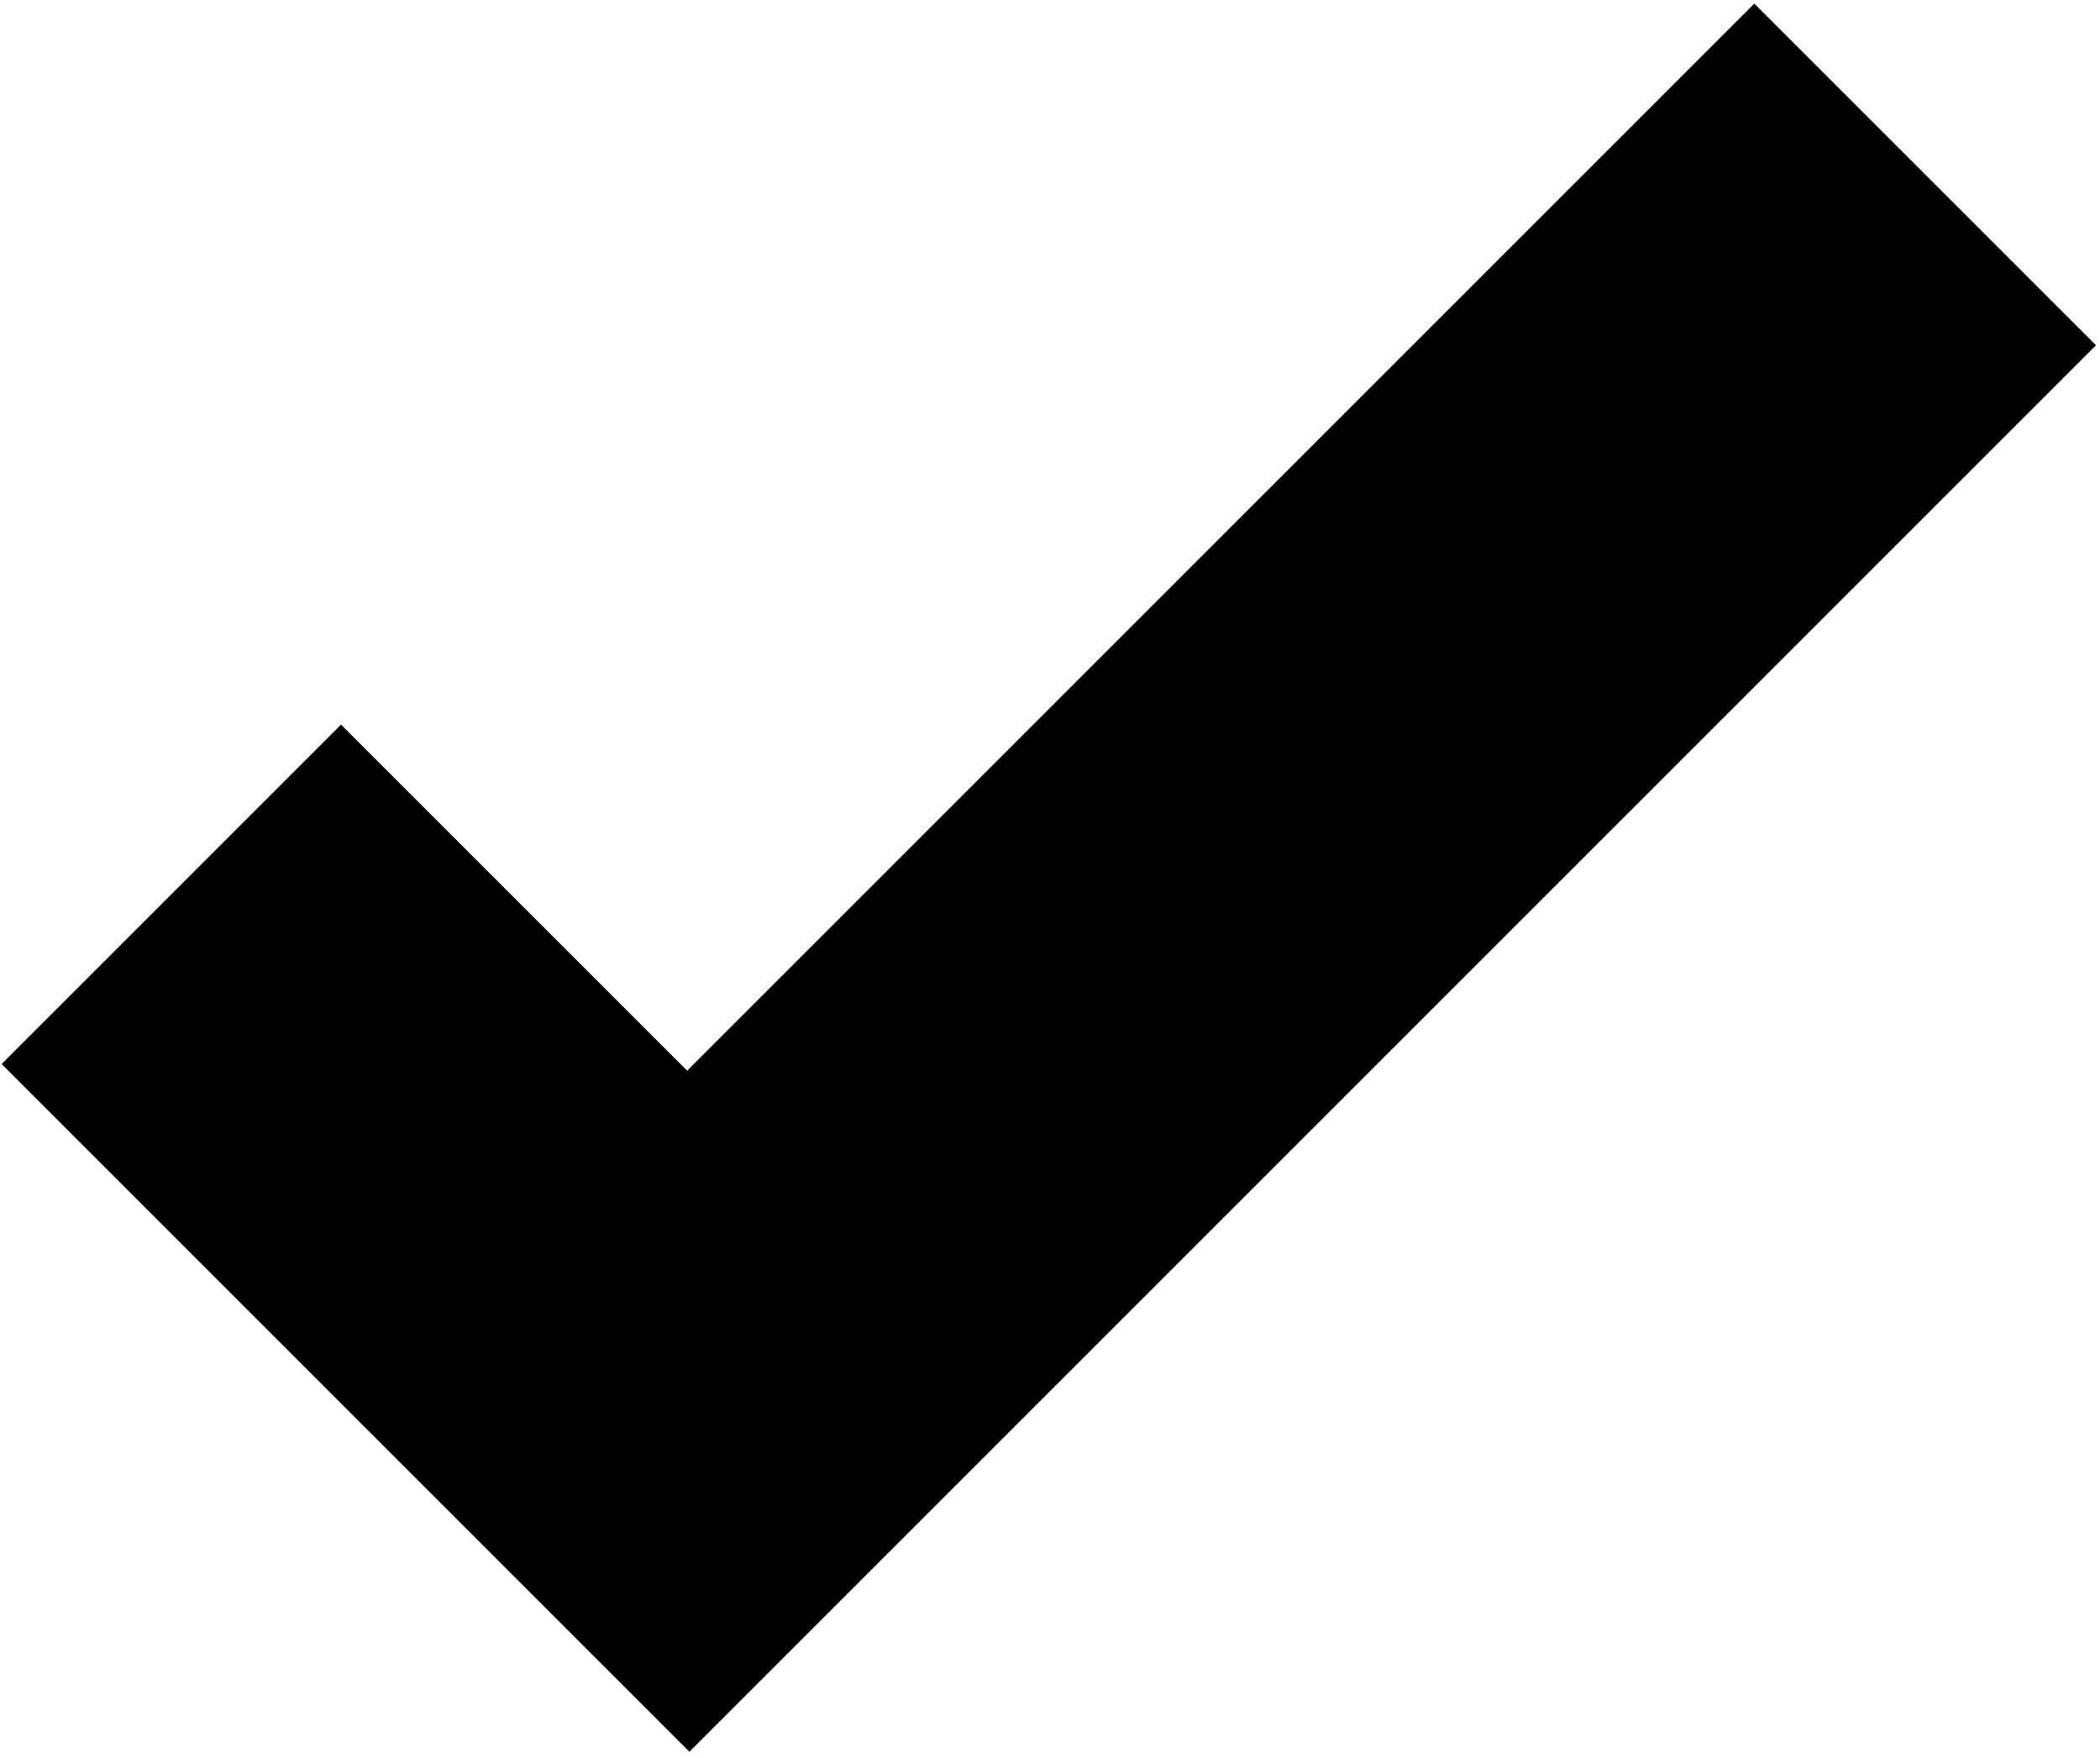 <svg width="86" height="72" viewBox="0 0 86 72" fill="none" xmlns="http://www.w3.org/2000/svg">
<path d="M71.844 0.148L28.141 43.85L13.967 29.677L0.066 43.578L14.239 57.752L28.232 71.744L42.133 57.843L85.836 14.14L71.844 0.148Z" fill="black"/>
</svg>
